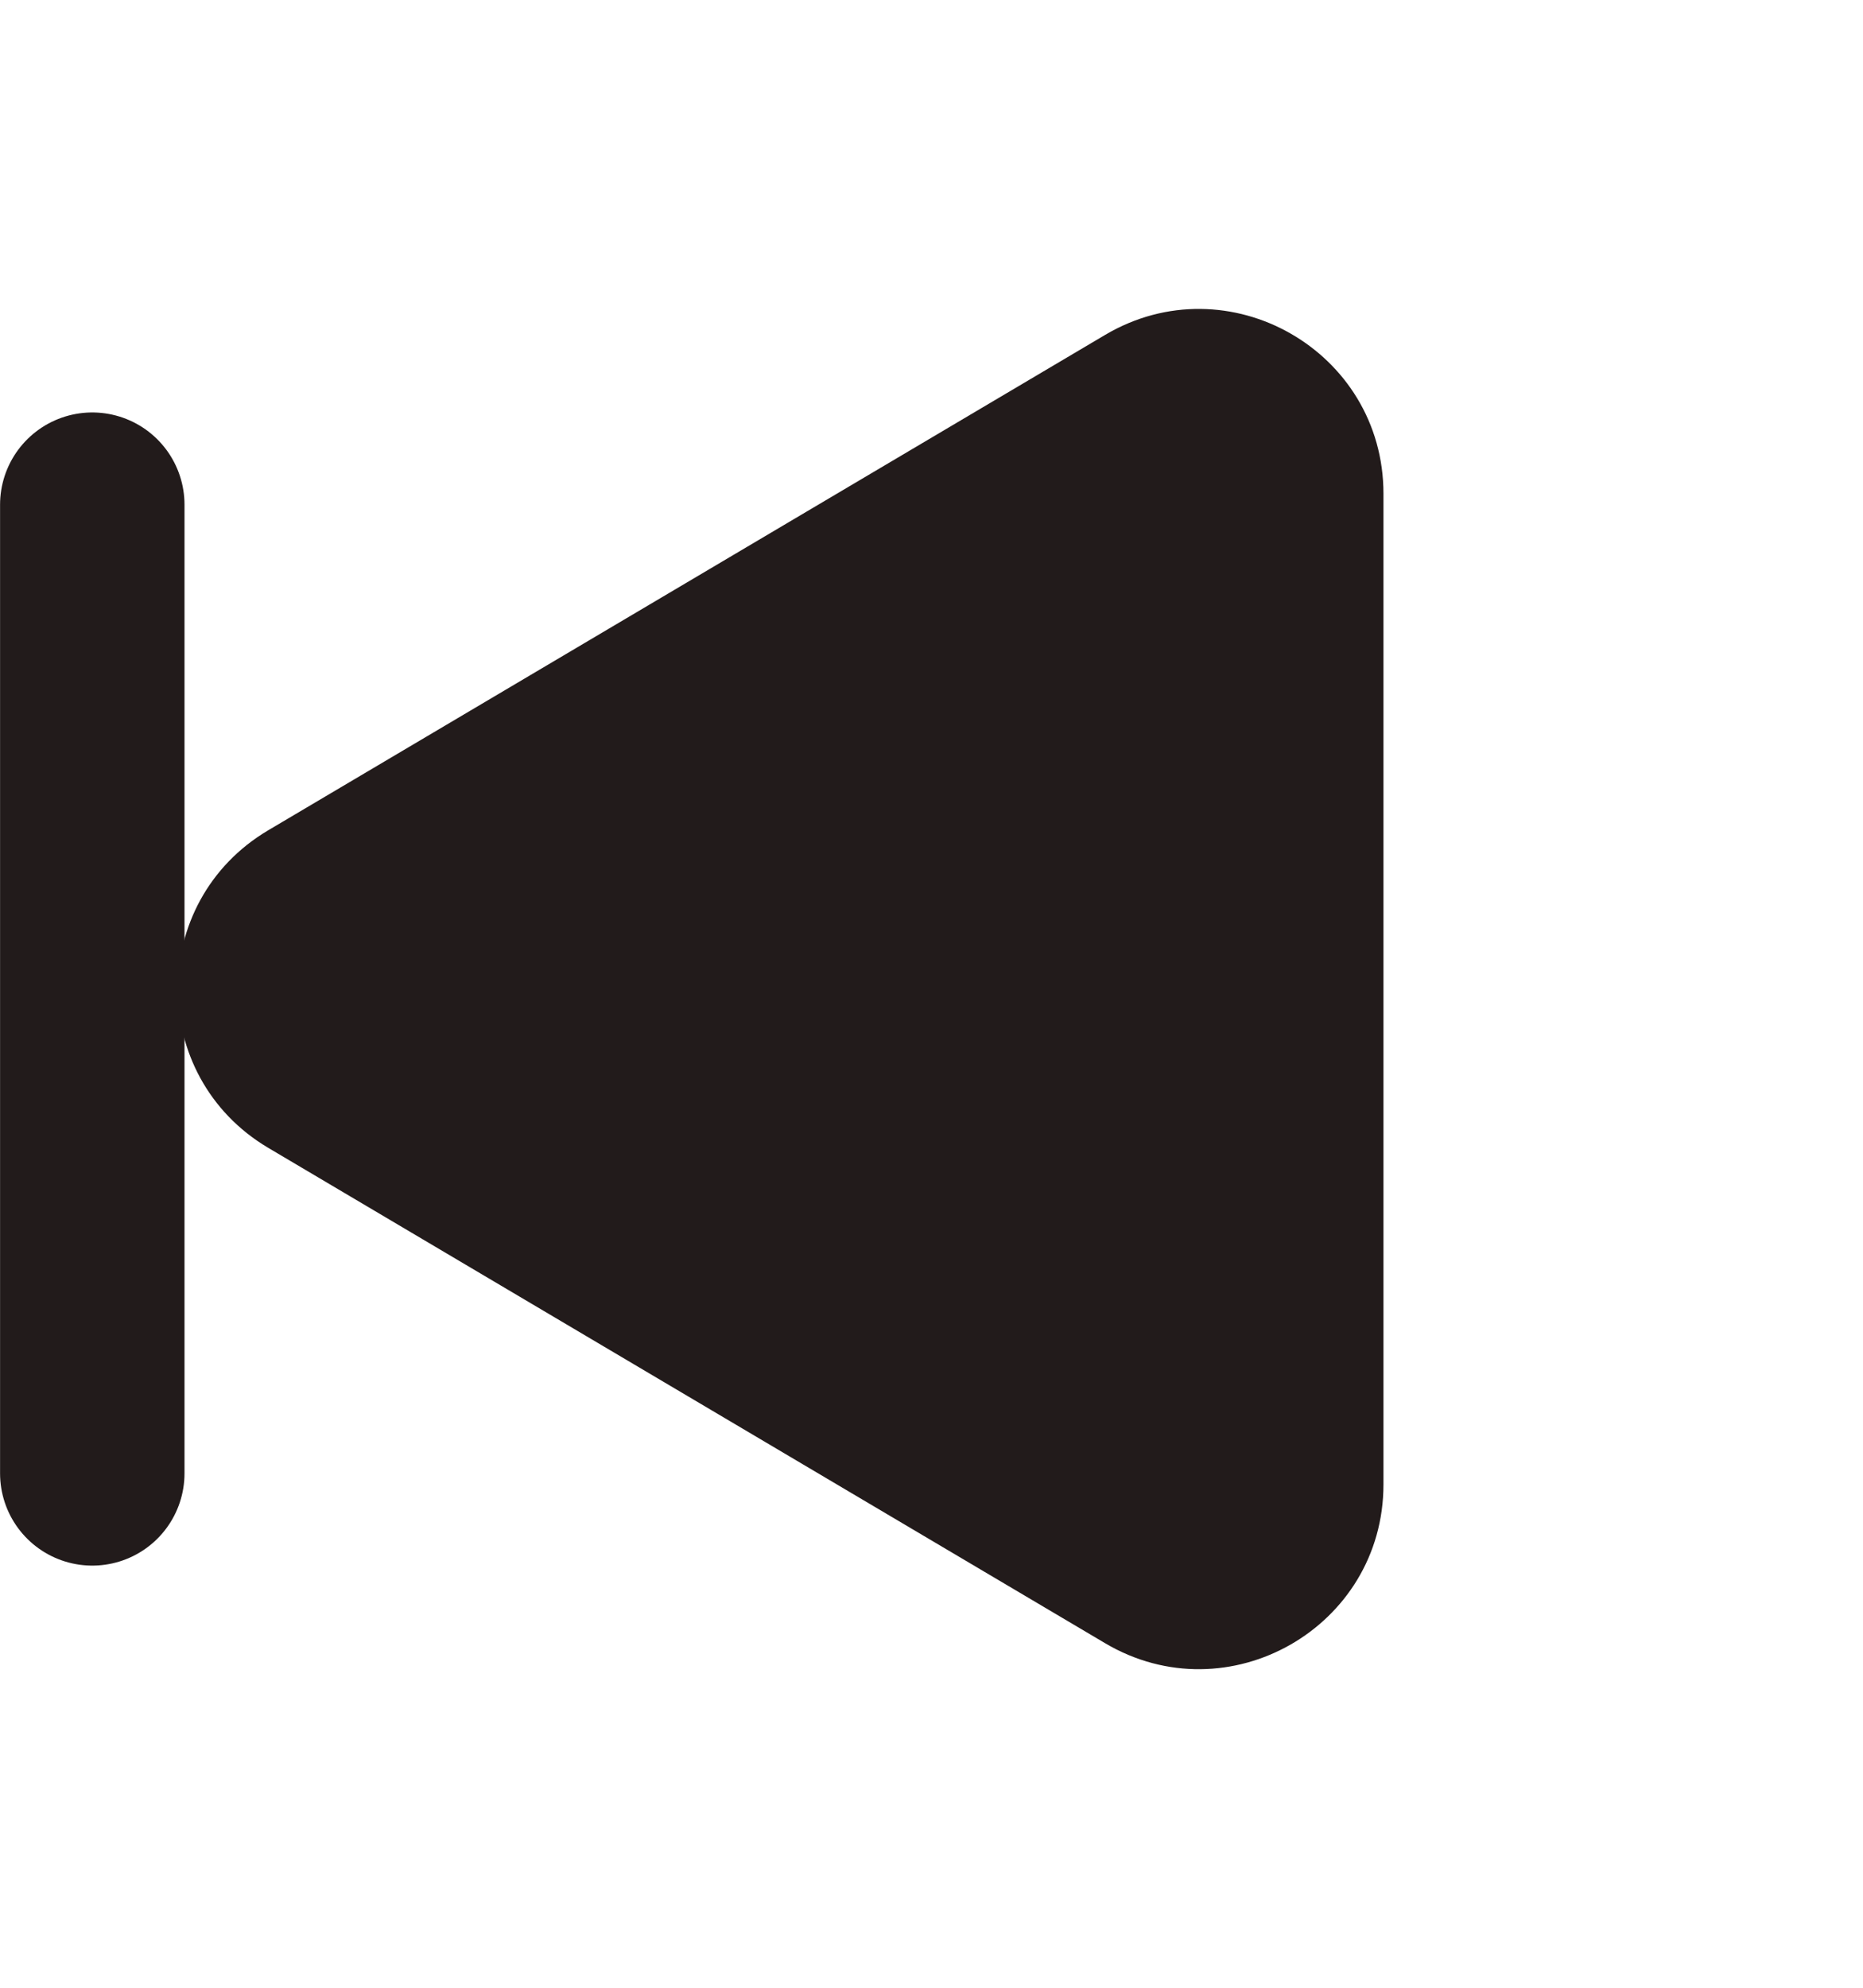 <svg width="30" height="32" viewBox="0 0 30 32" fill="none" xmlns="http://www.w3.org/2000/svg">
<path d="M4.32 13.366C2.376 14.516 2.376 17.328 4.32 18.479L17.795 26.453C19.775 27.625 22.278 26.198 22.278 23.897V7.948C22.278 5.647 19.775 4.22 17.795 5.392L4.32 13.366Z" fill="#221B1B"/>
<path d="M1.486 8.125V23.719" stroke="#221B1B" stroke-width="2.97" stroke-linecap="round"/>
</svg>
